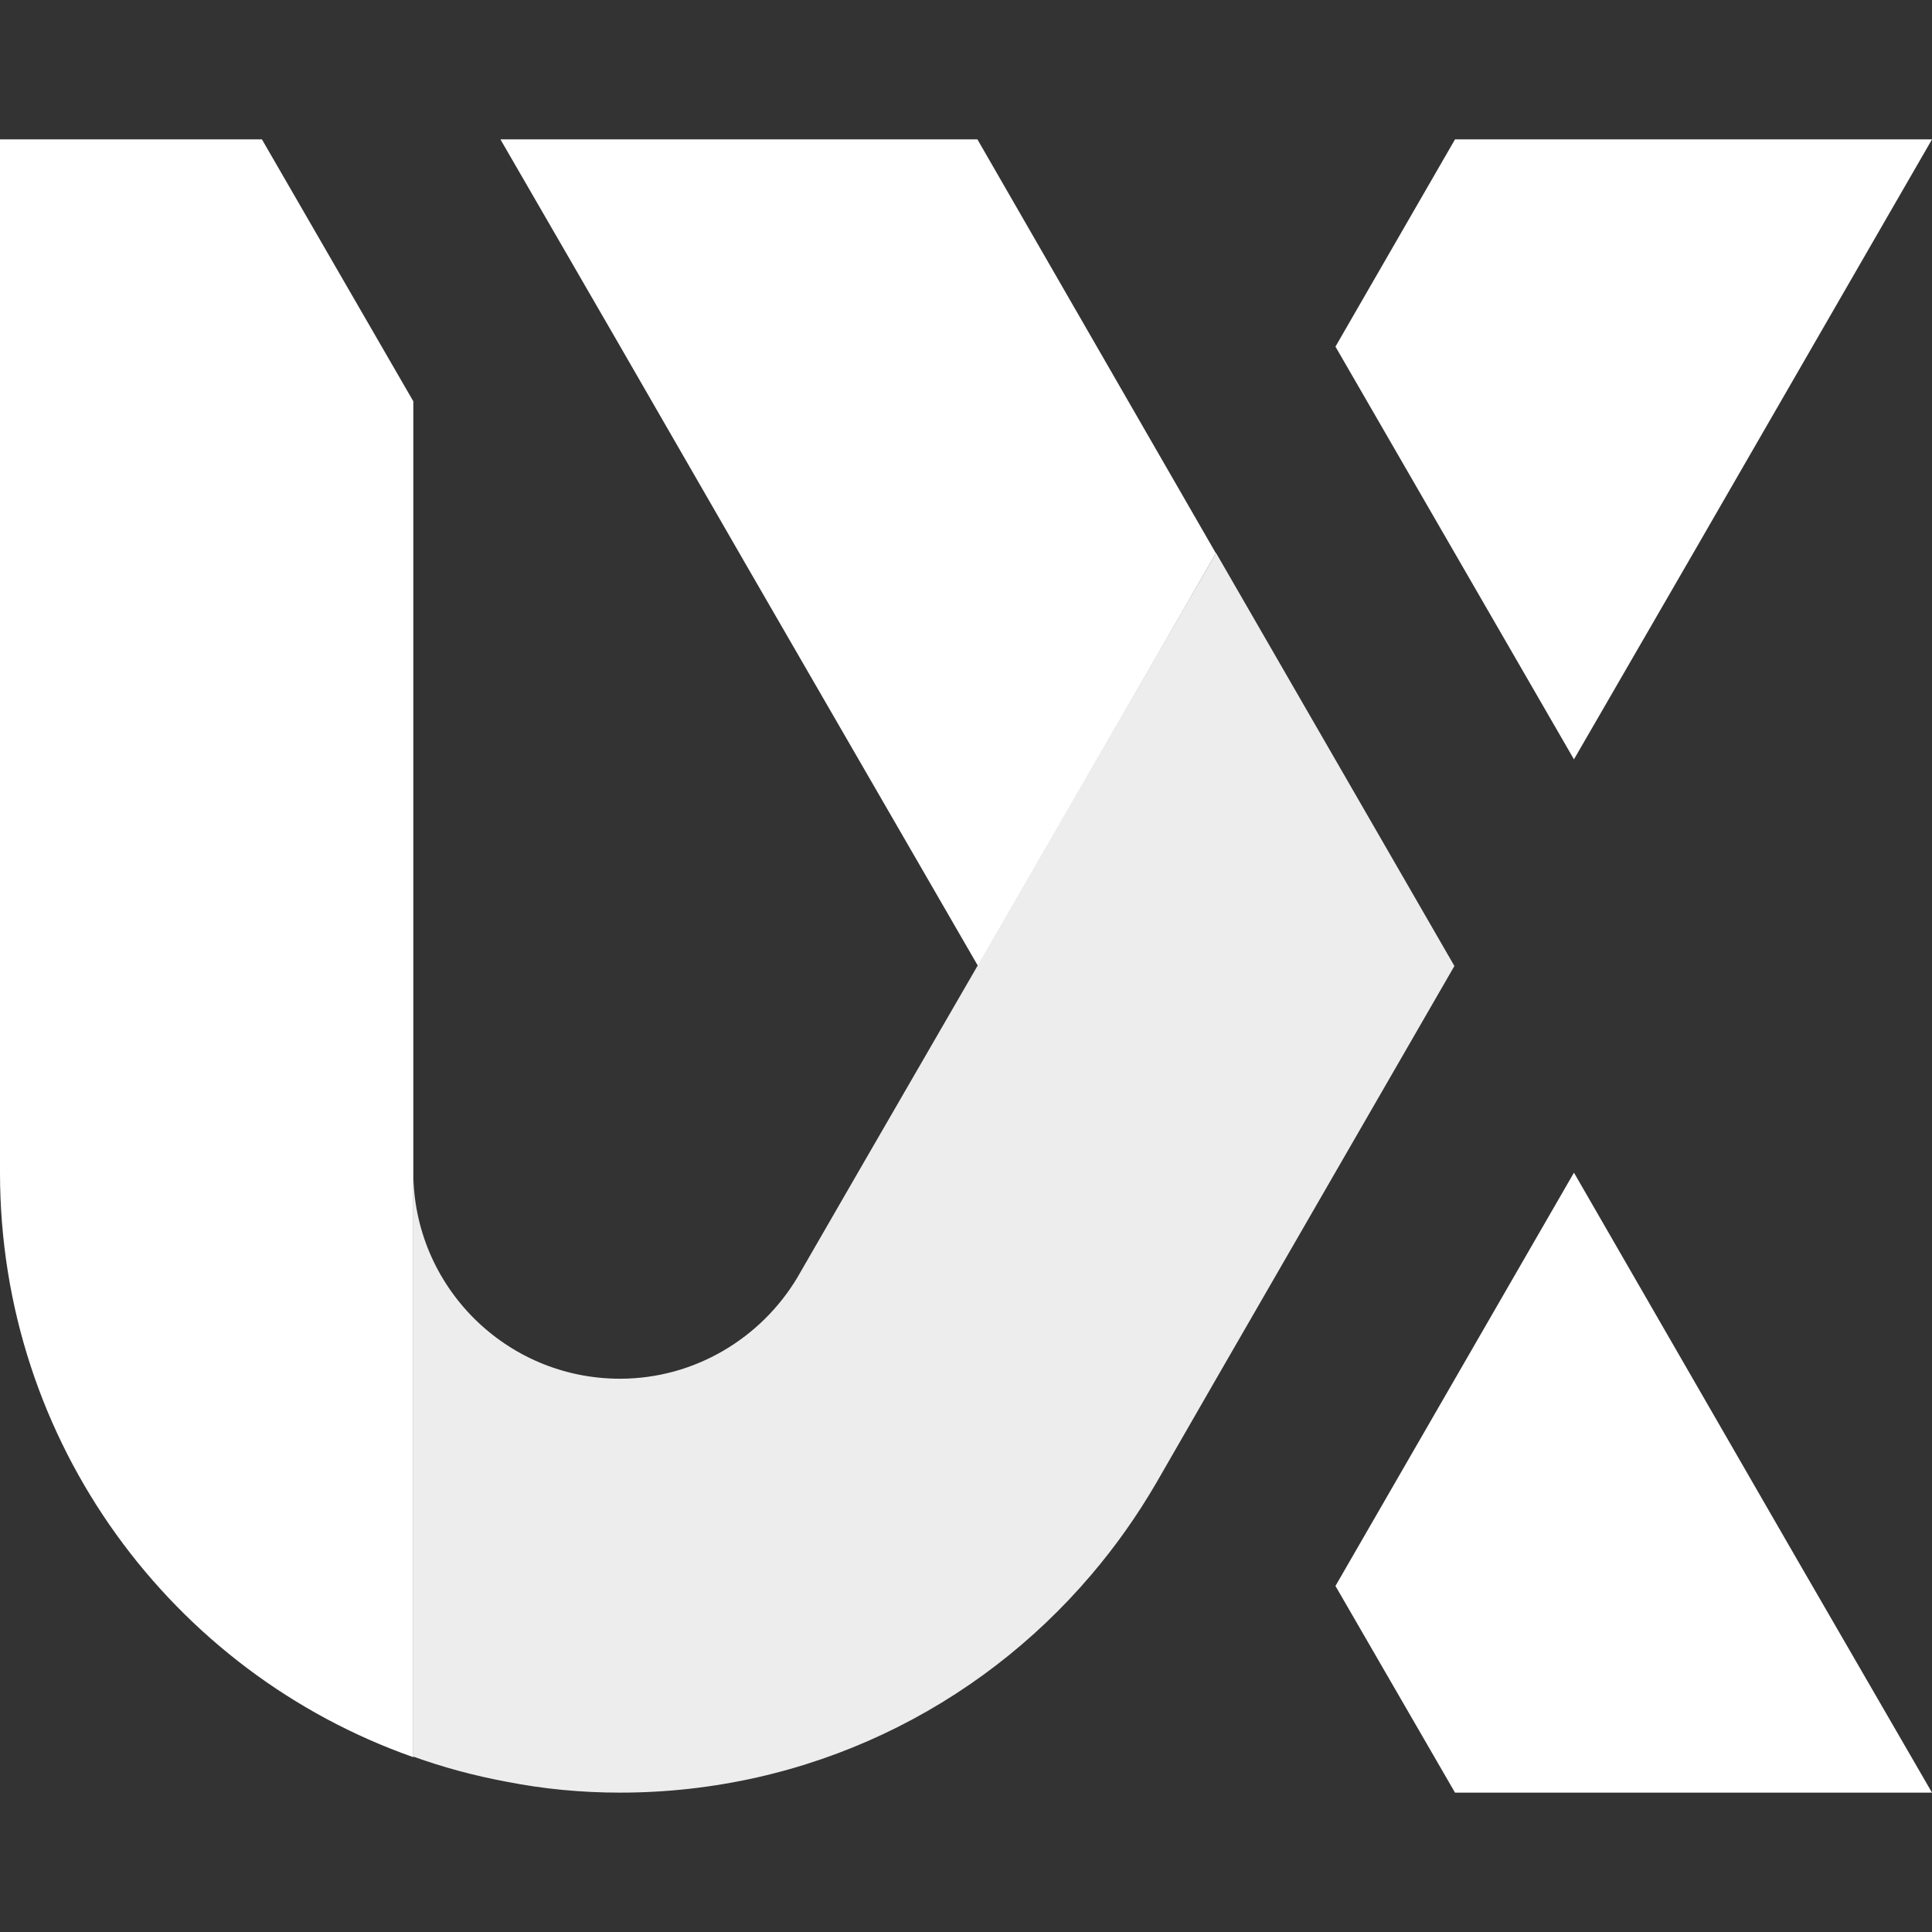 <?xml version="1.0" encoding="UTF-8"?><svg id="OBJECTS" xmlns="http://www.w3.org/2000/svg" viewBox="0 0 32.16 32.16"><rect x="0" y="0" width="32.16" height="32.16" fill="#333333" stroke="none"/><defs><style>.cls-1{fill:#fff;}.cls-1,.cls-2{stroke-width:0px;}.cls-2{fill:#ededed;}</style></defs><path class="cls-1" d="m6.88,6.69v22.56c-4.01-1.41-6.88-5.23-6.88-9.73V2.32h4.36l2.52,4.36Z"/><polygon class="cls-1" points="32.16 2.32 28.19 9.2 26.2 12.64 22.23 5.77 23.47 3.62 24.22 2.32 32.16 2.32"/><polygon class="cls-1" points="20.24 9.21 18.16 12.82 16.28 16.08 12.43 9.42 10.32 5.76 8.33 2.32 16.27 2.32 20.24 9.21"/><polygon class="cls-1" points="32.16 29.84 24.22 29.84 22.23 26.4 26.2 19.52 29.92 25.97 32.16 29.84"/><path class="cls-2" d="m20.24,9.21l-2.09,3.61-1.88,3.26-1.99,3.44-1.01,1.75h0c-.6,1-1.7,1.68-2.95,1.68-1.9,0-3.44-1.54-3.44-3.44v9.73c.5.18,1.02.32,1.56.42.61.12,1.24.18,1.88.18,3.14,0,5.95-1.4,7.84-3.62.41-.48.77-.99,1.09-1.54h0s.99-1.72.99-1.72l3.97-6.88-3.97-6.88Z"/></svg>